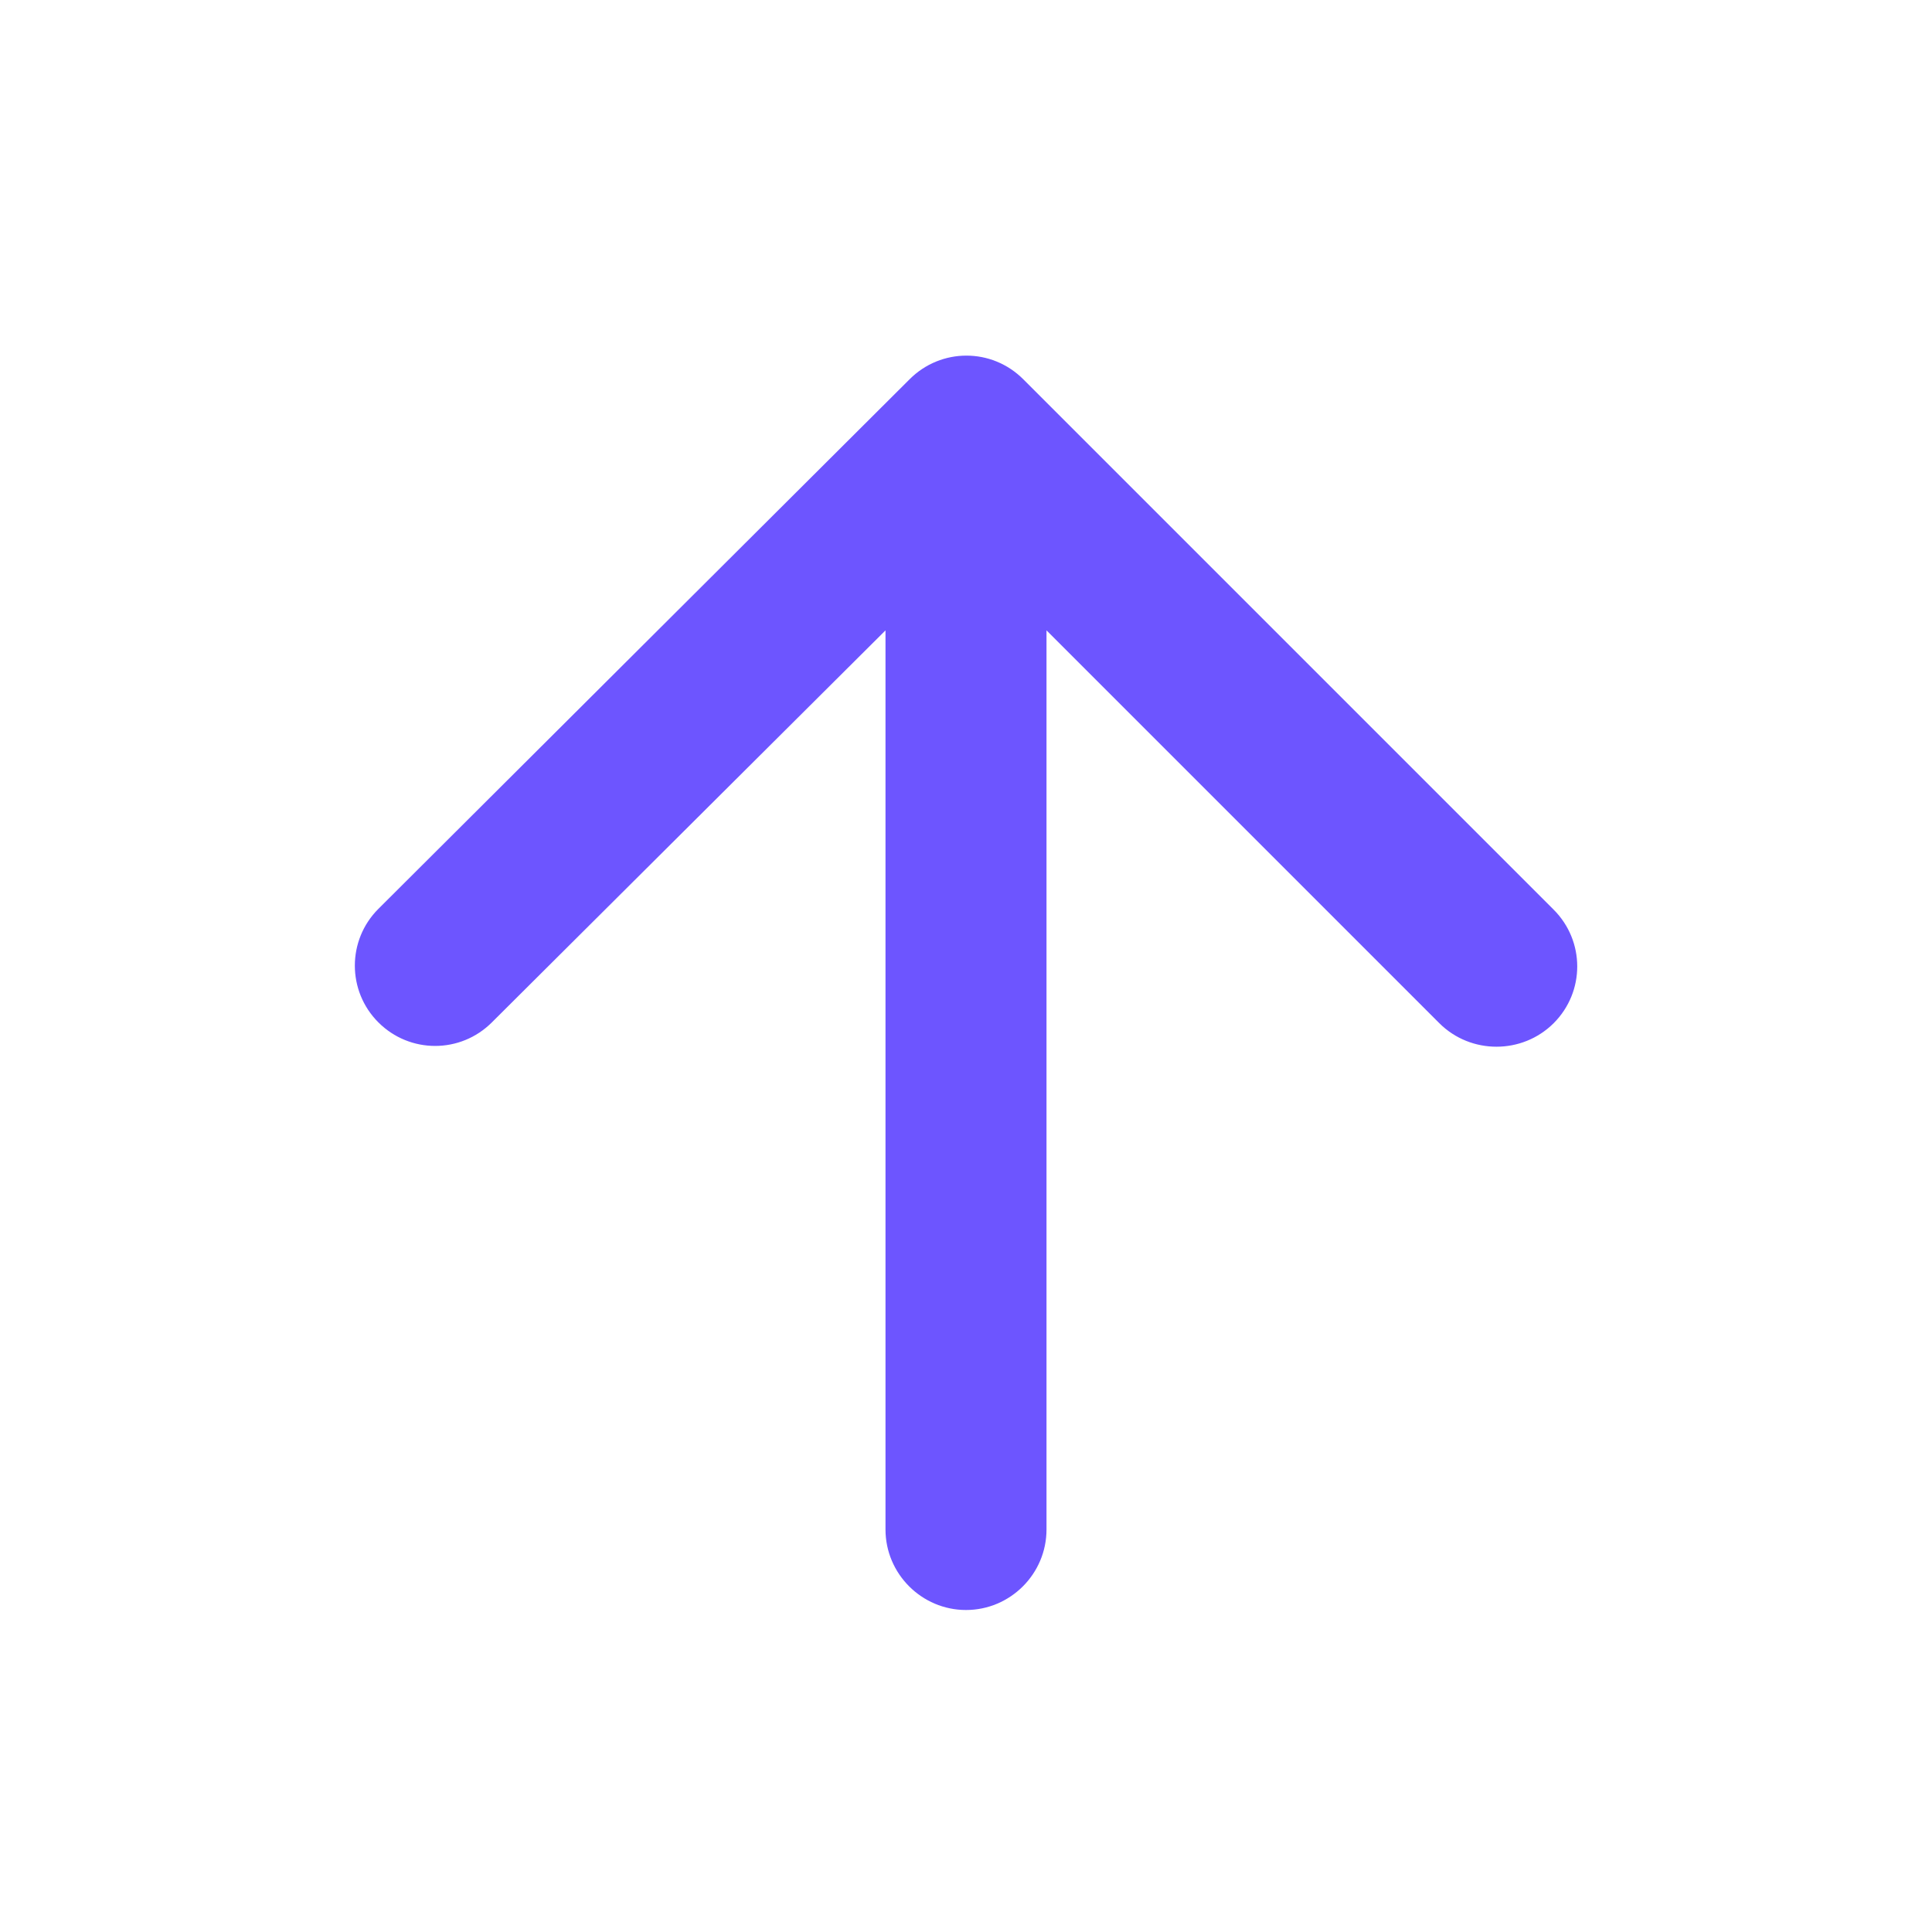 <svg width="18" height="18" viewBox="0 0 18 18" fill="none" xmlns="http://www.w3.org/2000/svg">
<path d="M9.75 14.25V5.873L13.41 9.533C13.703 9.825 14.182 9.825 14.475 9.533C14.768 9.24 14.768 8.768 14.475 8.475L9.533 3.533C9.24 3.24 8.768 3.24 8.475 3.533L3.525 8.468C3.233 8.76 3.233 9.233 3.525 9.525C3.818 9.818 4.29 9.818 4.583 9.525L8.25 5.873V14.25C8.25 14.663 8.588 15 9 15C9.413 15 9.75 14.663 9.75 14.25Z" fill="#6D55FF"/>
</svg>
